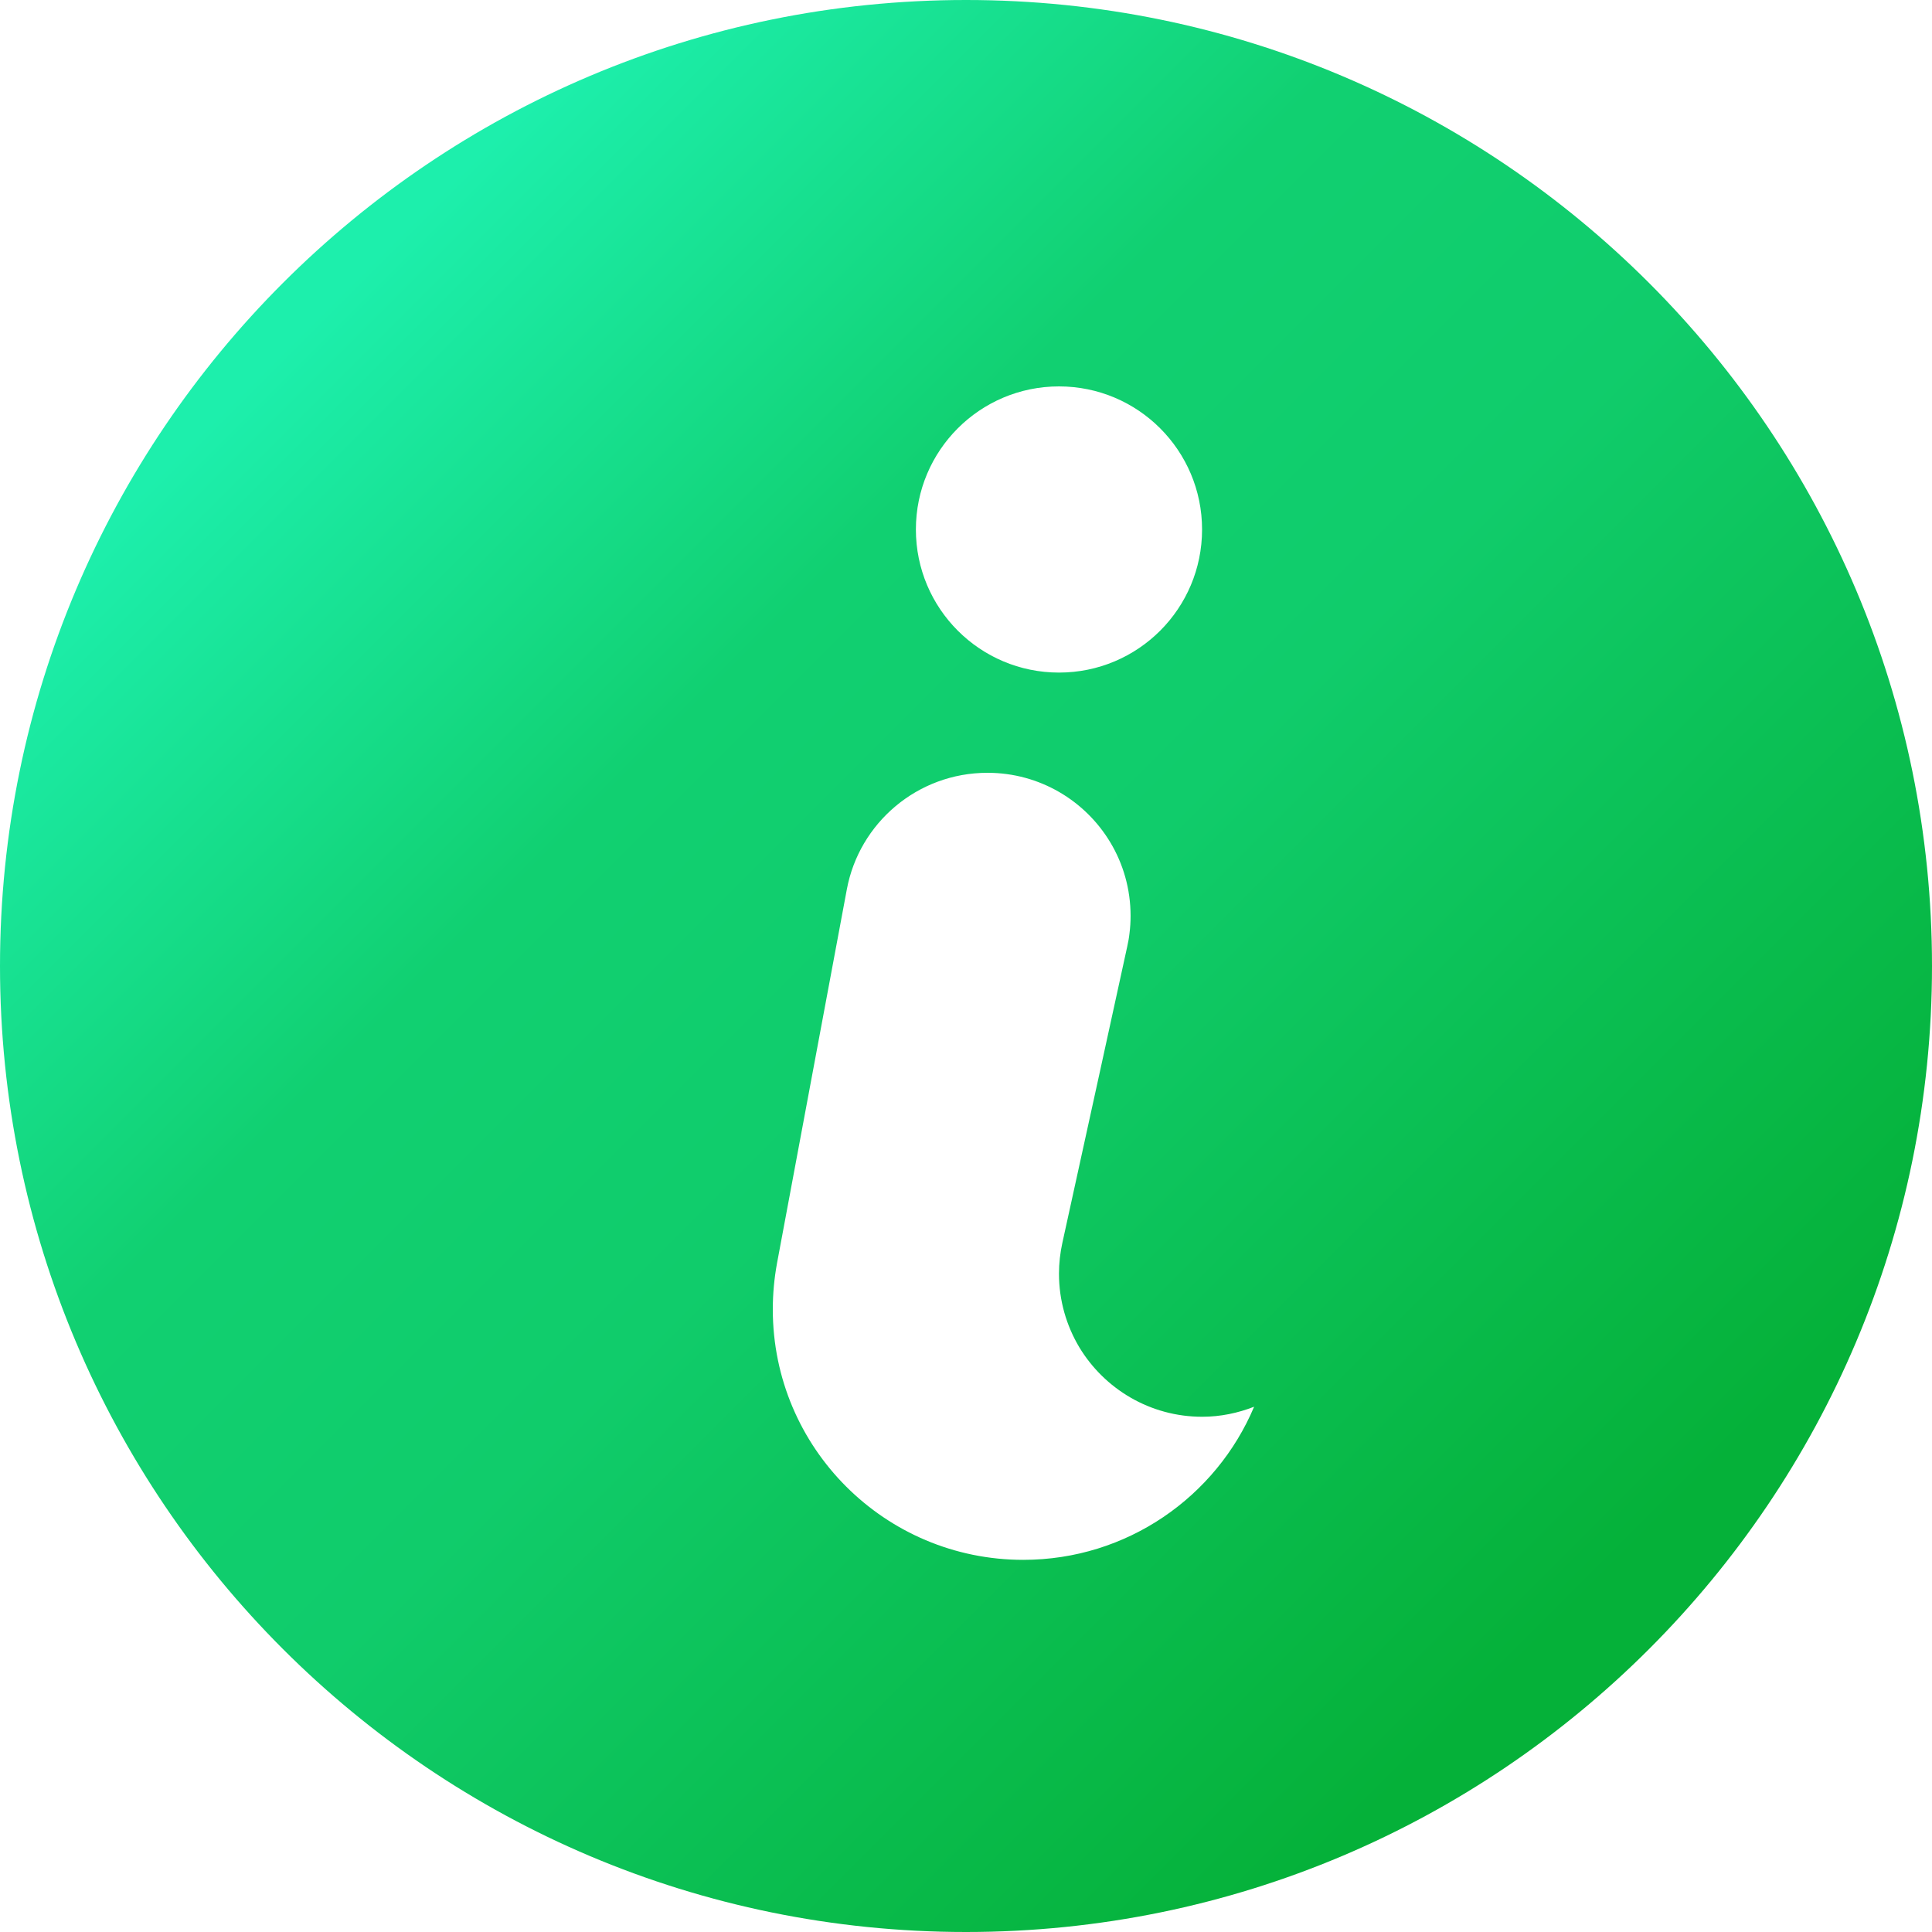 <svg width="16" height="16" viewBox="0 0 16 16" version="1.1" xmlns="http://www.w3.org/2000/svg" xmlns:xlink="http://www.w3.org/1999/xlink">
<title>Combined Shape</title>
<desc>Created using Figma</desc>
<g id="Canvas" transform="translate(-1660 -3904)">
<g id="Combined Shape">
<use xlink:href="#path0_fill" transform="translate(1660 3904)" fill="url(#paint0_linear)"/>
</g>
</g>
<defs>
<linearGradient id="paint0_linear" x1="0" y1="0" x2="1" y2="0" gradientUnits="userSpaceOnUse" gradientTransform="matrix(13.248 13.248 -13.248 13.248 0 0)">
<stop offset="0.193" stop-color="#1DEFAC"/>
<stop offset="0.437" stop-color="#11D071"/>
<stop offset="0.621" stop-color="#10CC6B"/>
<stop offset="1" stop-color="#05B139"/>
</linearGradient>
<path id="path0_fill" fill-rule="evenodd" d="M 8 16C 12.418 16 16 12.418 16 8C 16 3.582 12.418 0 8 0C 3.582 0 0 3.582 0 8C 0 12.418 3.582 16 8 16ZM 8.77 3.2C 9.425 3.2 9.955 3.731 9.955 4.385C 9.955 5.04 9.425 5.57 8.77 5.57C 8.116 5.57 7.585 5.04 7.585 4.385C 7.585 3.731 8.115 3.2 8.77 3.2ZM 6.4 10.844C 6.4 11.99 7.328 12.918 8.474 12.918C 9.334 12.918 10.072 12.395 10.386 11.65C 10.252 11.702 10.108 11.733 9.956 11.733C 9.524 11.733 9.146 11.502 8.938 11.157C 8.832 10.979 8.77 10.771 8.77 10.548C 8.77 10.461 8.78 10.375 8.798 10.293L 9.11 8.87L 9.335 7.84C 9.343 7.804 9.35 7.767 9.354 7.729C 9.36 7.682 9.363 7.634 9.363 7.585C 9.363 7.363 9.302 7.154 9.195 6.976C 8.988 6.631 8.61 6.4 8.178 6.4C 7.598 6.4 7.115 6.816 7.013 7.366L 6.435 10.461C 6.412 10.586 6.4 10.714 6.4 10.844Z"/>
</defs>
</svg>
